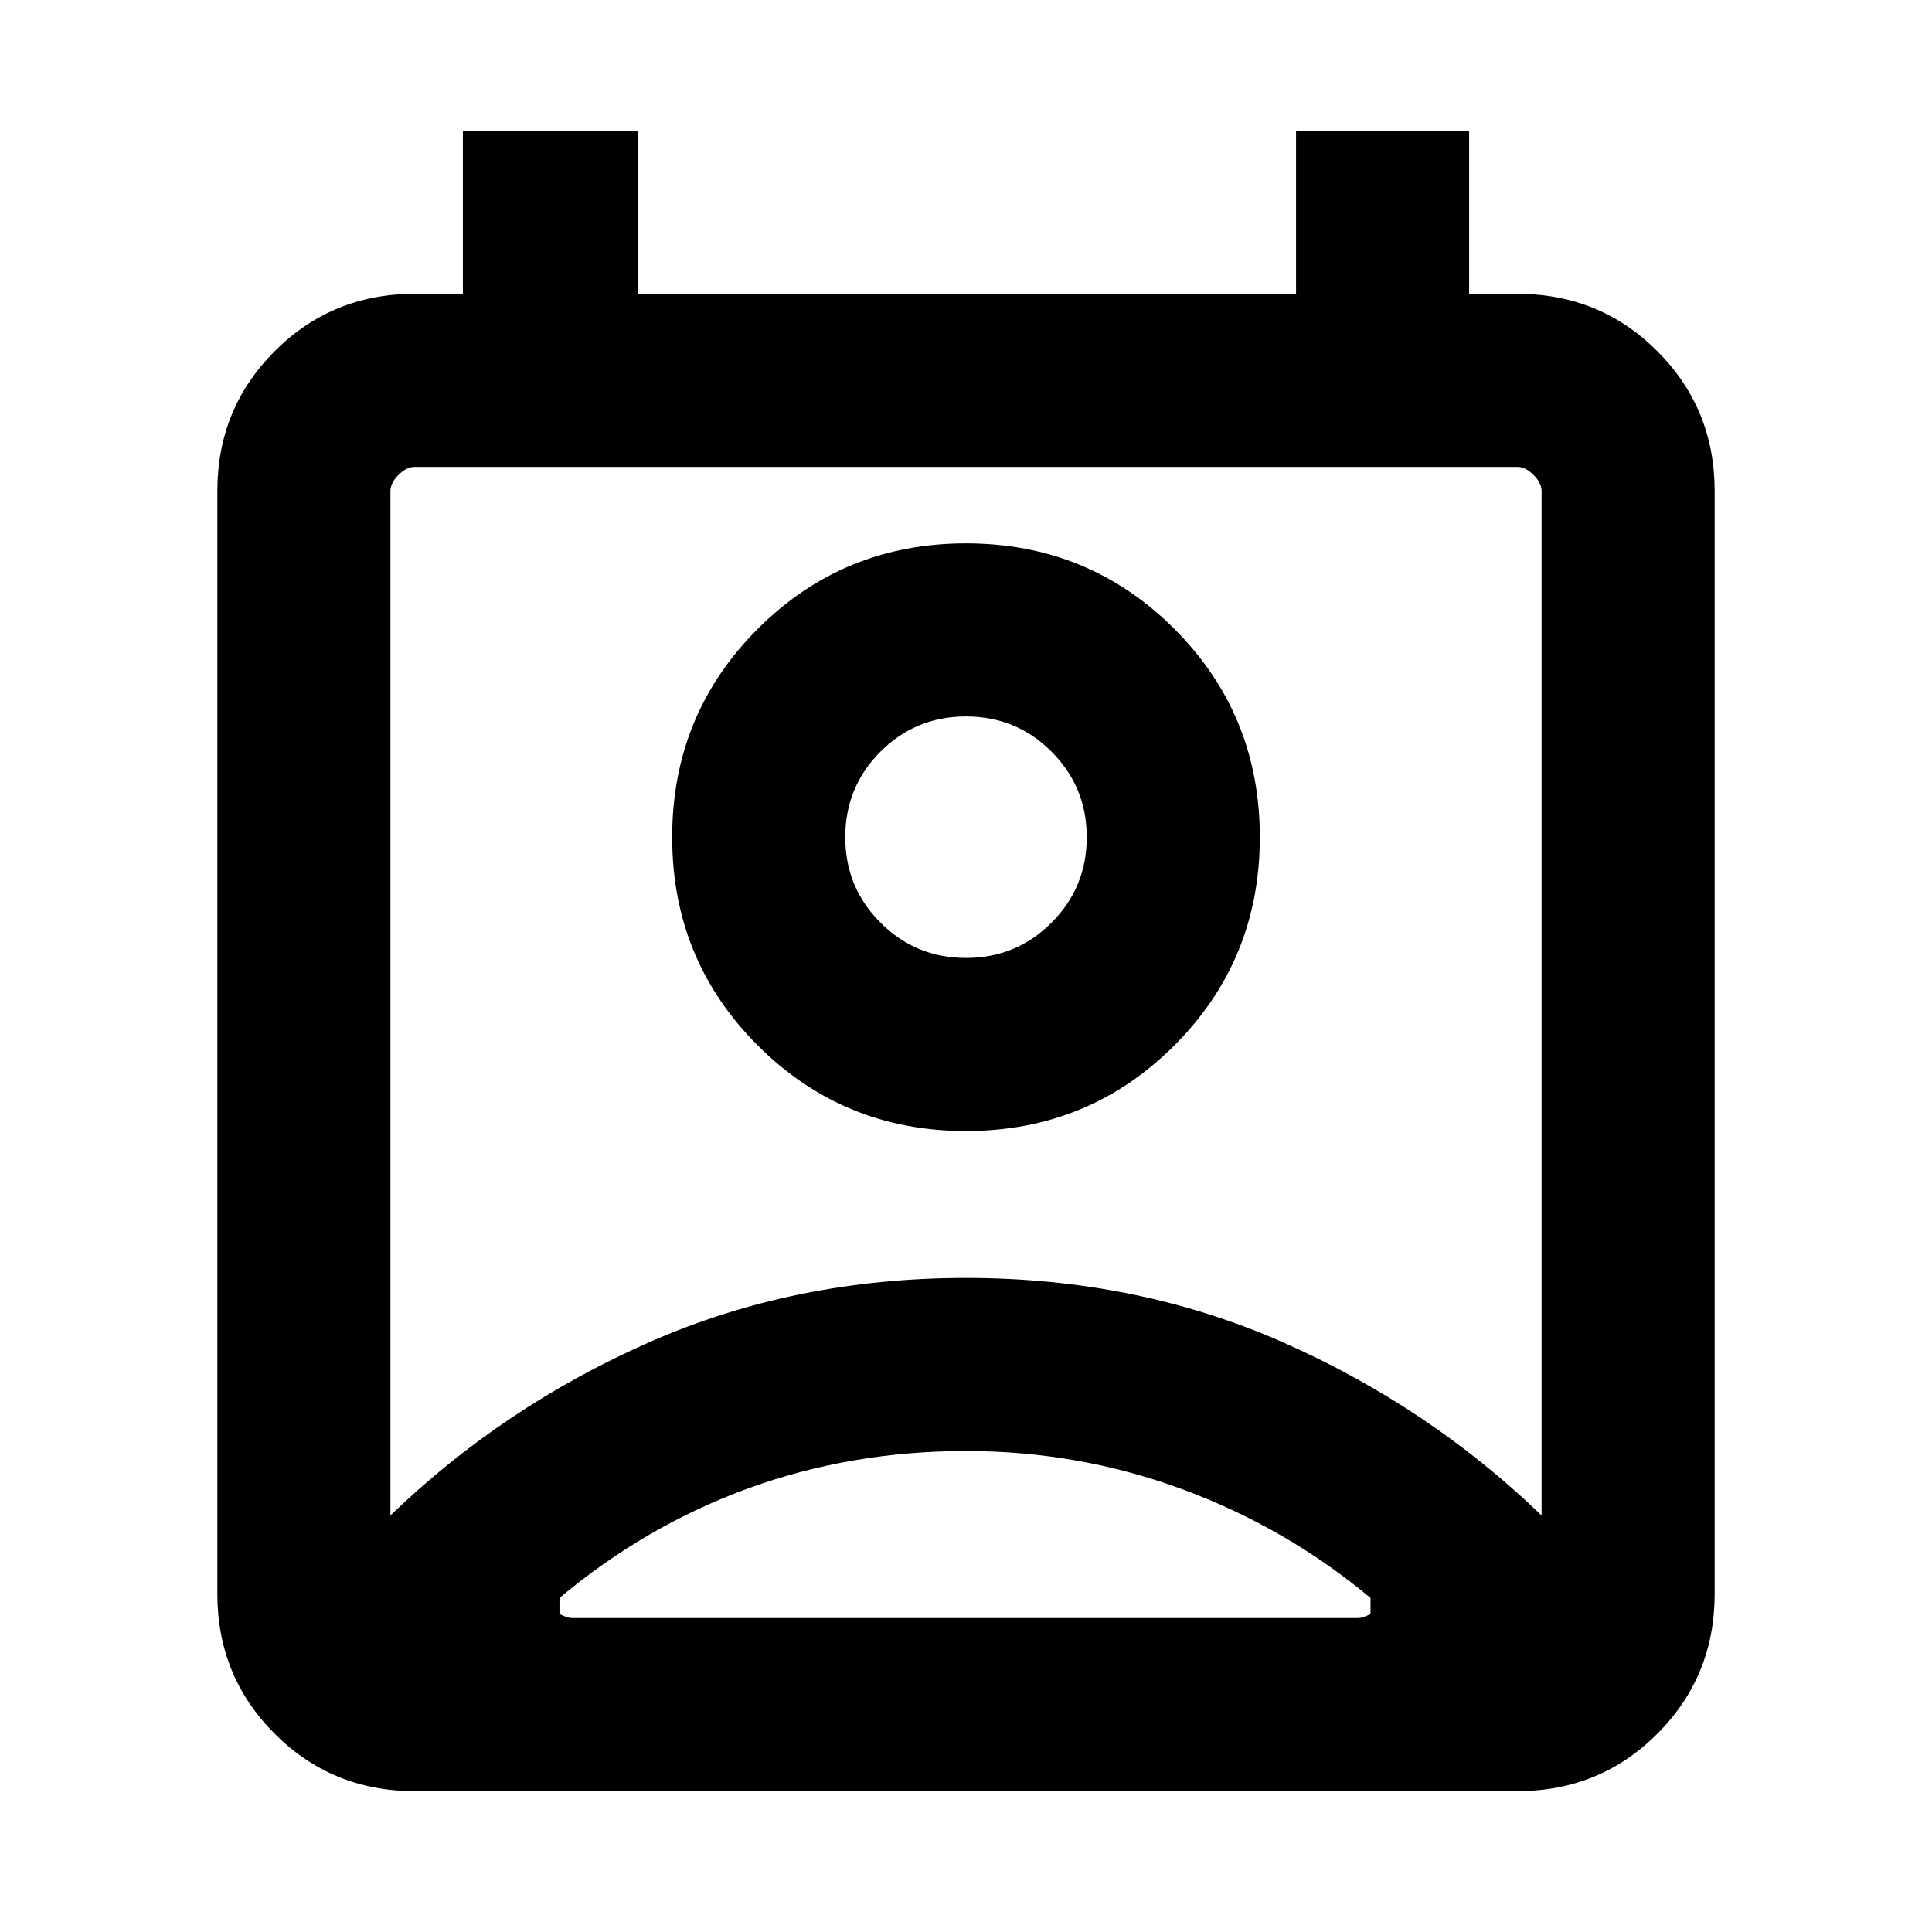 <svg xmlns="http://www.w3.org/2000/svg" height="24" width="24"><path d="M12 18.025q-1.425 0-2.7.462-1.275.463-2.35 1.363v.2q.05.025.087.037.038.013.088.013h9.725q.05 0 .088-.013.037-.012.087-.037v-.2q-1.05-.875-2.337-1.35-1.288-.475-2.688-.475Zm-7.15.8q1.4-1.35 3.212-2.15 1.813-.8 3.938-.8t3.938.8q1.812.8 3.212 2.15V6.1q0-.1-.1-.2t-.2-.1H5.15q-.1 0-.2.1t-.1.2ZM12 14.05q-1.525 0-2.587-1.063Q8.35 11.925 8.35 10.4q0-1.525 1.063-2.588Q10.475 6.75 12 6.75q1.525 0 2.588 1.062Q15.65 8.875 15.65 10.4q0 1.525-1.062 2.587Q13.525 14.05 12 14.05Zm0-2.15q.625 0 1.062-.438.438-.437.438-1.062t-.438-1.063Q12.625 8.9 12 8.9t-1.062.437q-.438.438-.438 1.063t.438 1.062q.437.438 1.062.438ZM5.15 22.25q-1.025 0-1.737-.712Q2.7 20.825 2.7 19.8V6.1q0-1.025.713-1.738.712-.712 1.737-.712h.6V1.625h2.175V3.65H16.1V1.625h2.15V3.65h.6q1.025 0 1.737.712.713.713.713 1.738v13.7q0 1.025-.713 1.738-.712.712-1.737.712ZM12 10.4Zm0 9.7h5.025H6.95 12Z"/></svg>